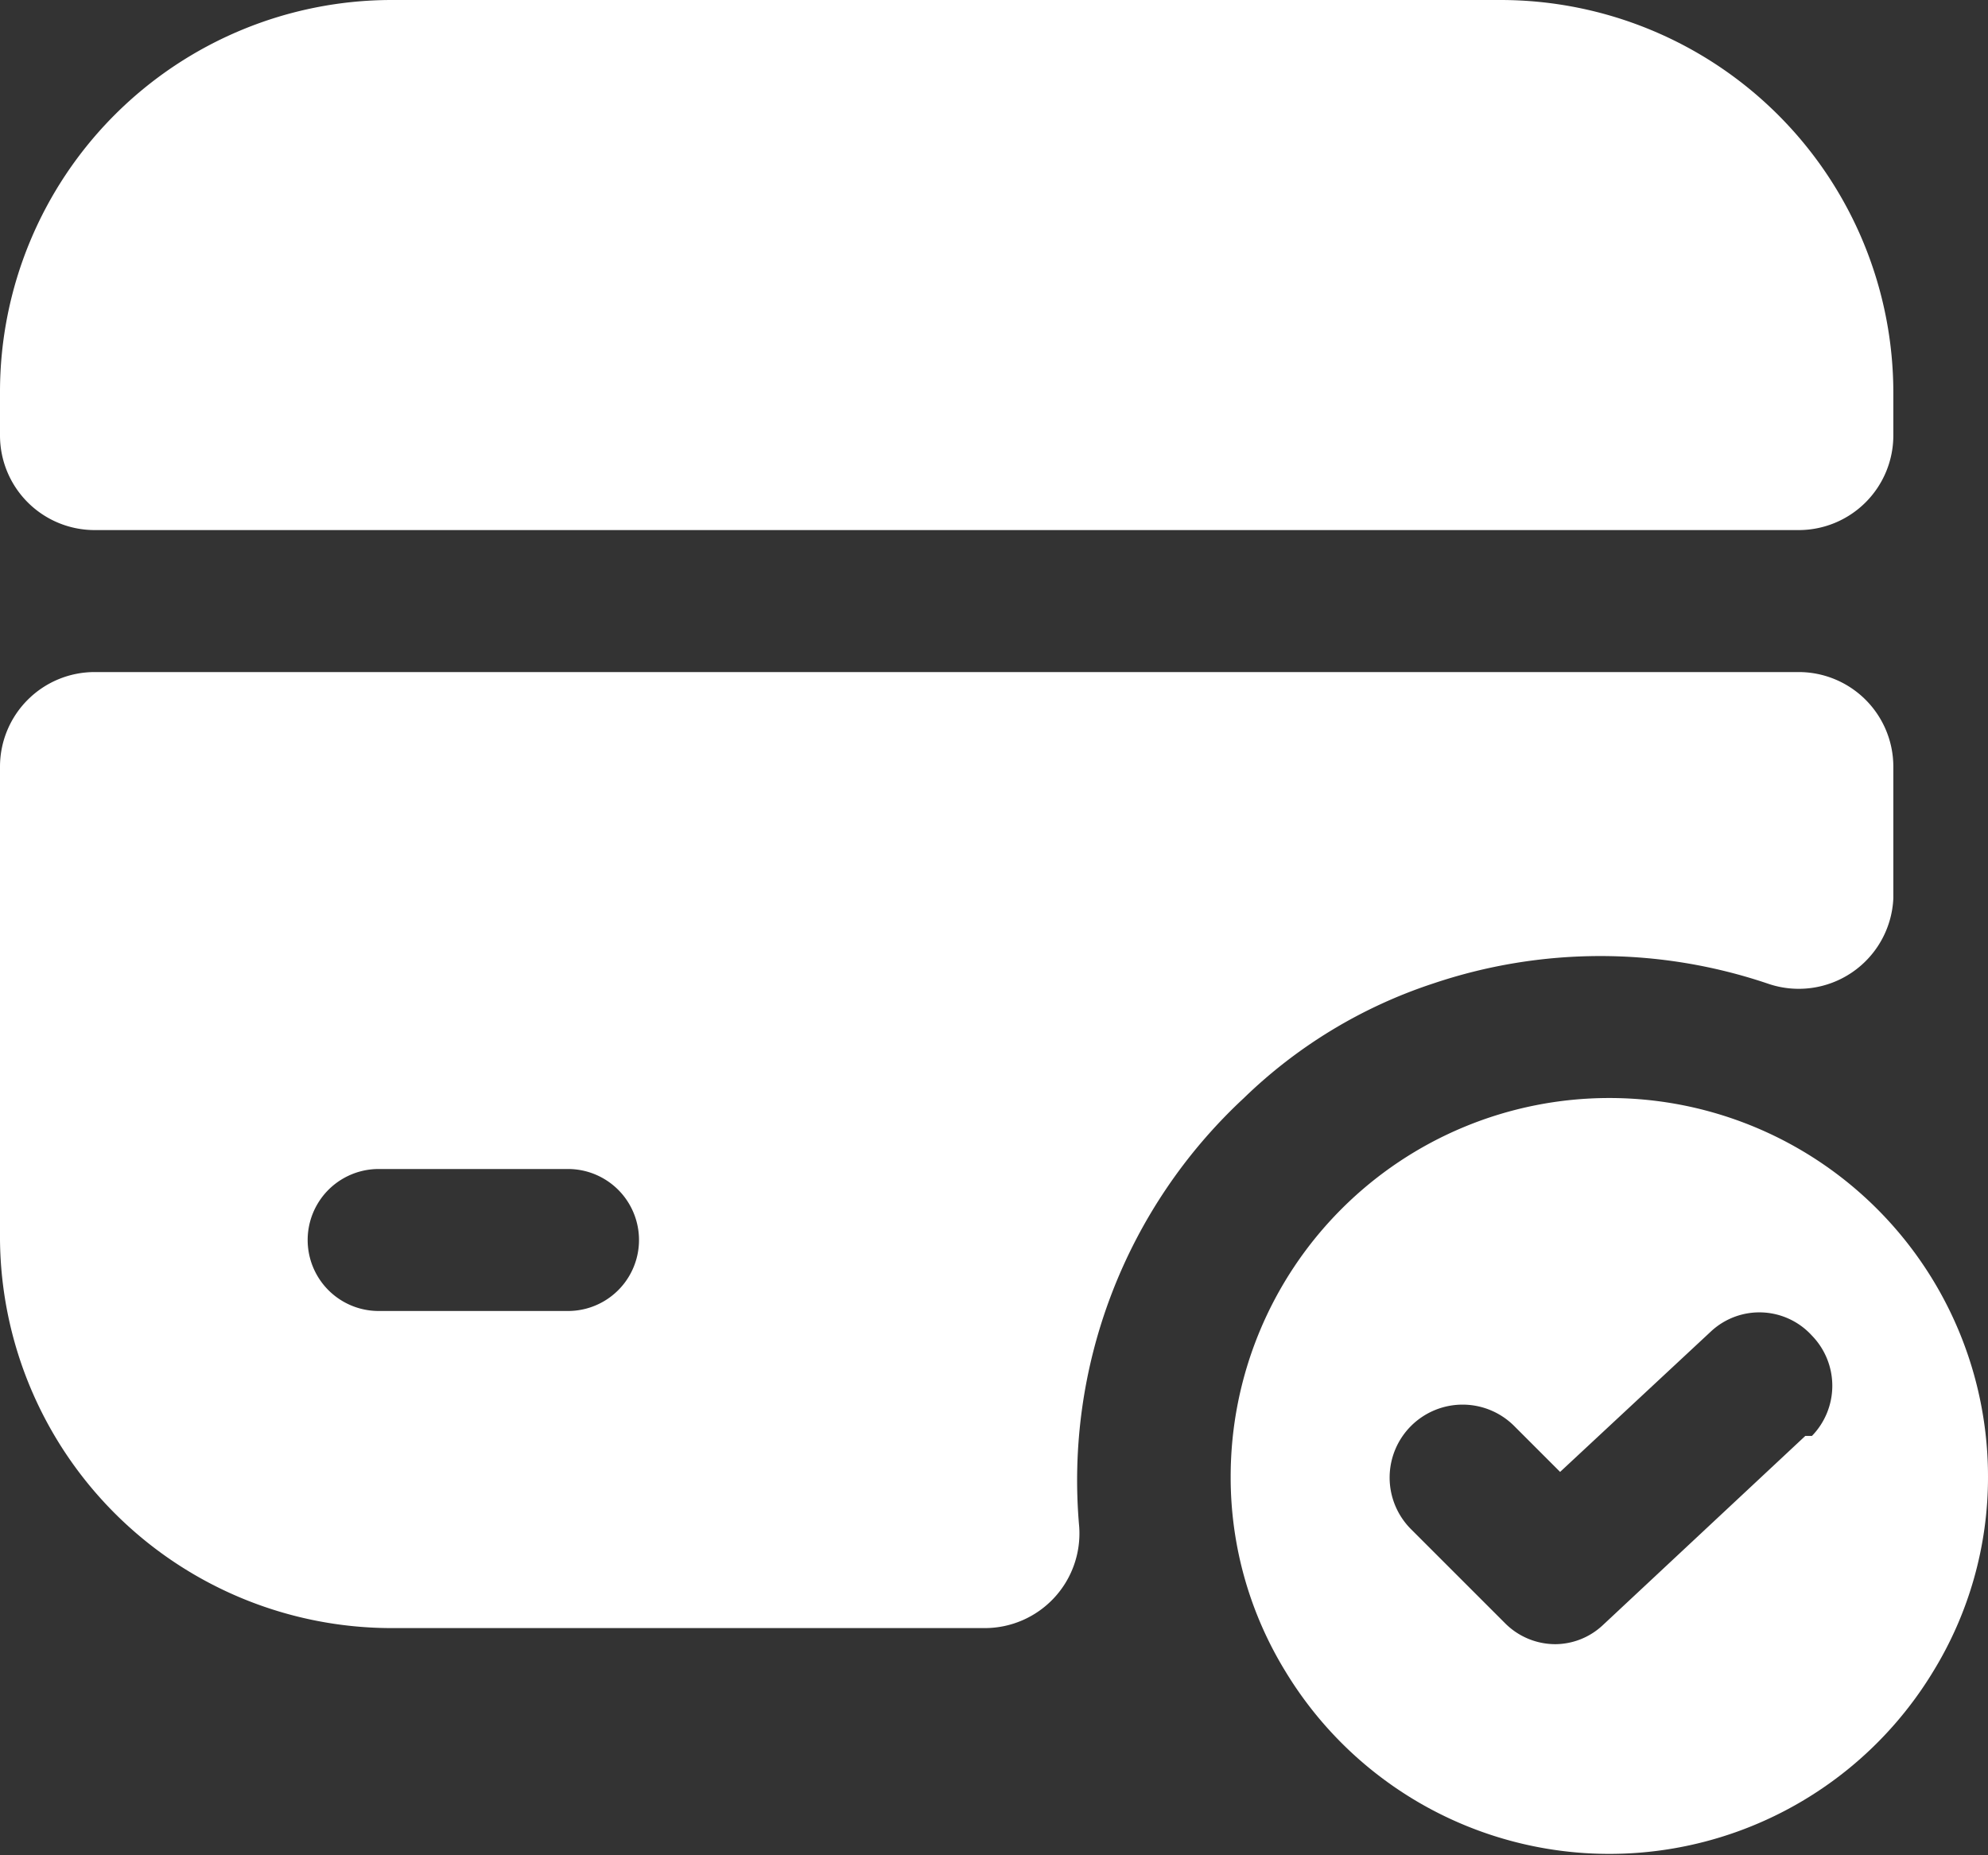 <svg xmlns="http://www.w3.org/2000/svg" xmlns:xlink="http://www.w3.org/1999/xlink" viewBox="0 0 21 19.6"><rect x="0" y="0" width="21" height="19.6" fill="#333333" stroke="none"/><defs><style>.cls-1{fill:none;}.cls-2{clip-path:url(#clip-path);}.cls-3{opacity:0;}.cls-4{fill:#fff;}</style><clipPath id="clip-path" transform="translate(-2 -3.4)"><rect class="cls-1" width="24" height="24"/></clipPath></defs><title>Ресурс 2</title><g id="Слой_2" data-name="Слой 2"><g id="Слой_1-2" data-name="Слой 1"><g class="cls-2"><g class="cls-2"><g class="cls-2"><path class="cls-4" d="M19,15a4,4,0,0,0-4,4,3.92,3.92,0,0,0,.58,2.06,4,4,0,0,0,6.84,0A3.92,3.92,0,0,0,23,19a4,4,0,0,0-4-4m2.07,3.57-2.14,2a.74.74,0,0,1-.5.2.75.75,0,0,1-.53-.22l-1-1A.75.75,0,1,1,18,18.47l.48.48,1.6-1.49a.75.75,0,0,1,1.06.05.76.76,0,0,1,0,1.06" transform="translate(-2 -3.4)"/><path class="cls-4" d="M22,7.55V8a1,1,0,0,1-1,1H3A1,1,0,0,1,2,8V7.54A4.14,4.14,0,0,1,6.14,3.4H17.85A4.15,4.15,0,0,1,22,7.55" transform="translate(-2 -3.4)"/><path class="cls-4" d="M2,11.5v5A4.14,4.14,0,0,0,6.14,20.6H12.4a1,1,0,0,0,1-1.07A5.51,5.51,0,0,1,15.14,15a5.2,5.2,0,0,1,2-1.21,5.52,5.52,0,0,1,3.53,0A1,1,0,0,0,22,12.89V11.5a1,1,0,0,0-1-1H3a1,1,0,0,0-1,1m6,5.75H6a.75.75,0,0,1,0-1.5H8a.75.75,0,0,1,0,1.5" transform="translate(-2 -3.4)"/></g></g></g></g></g></svg>